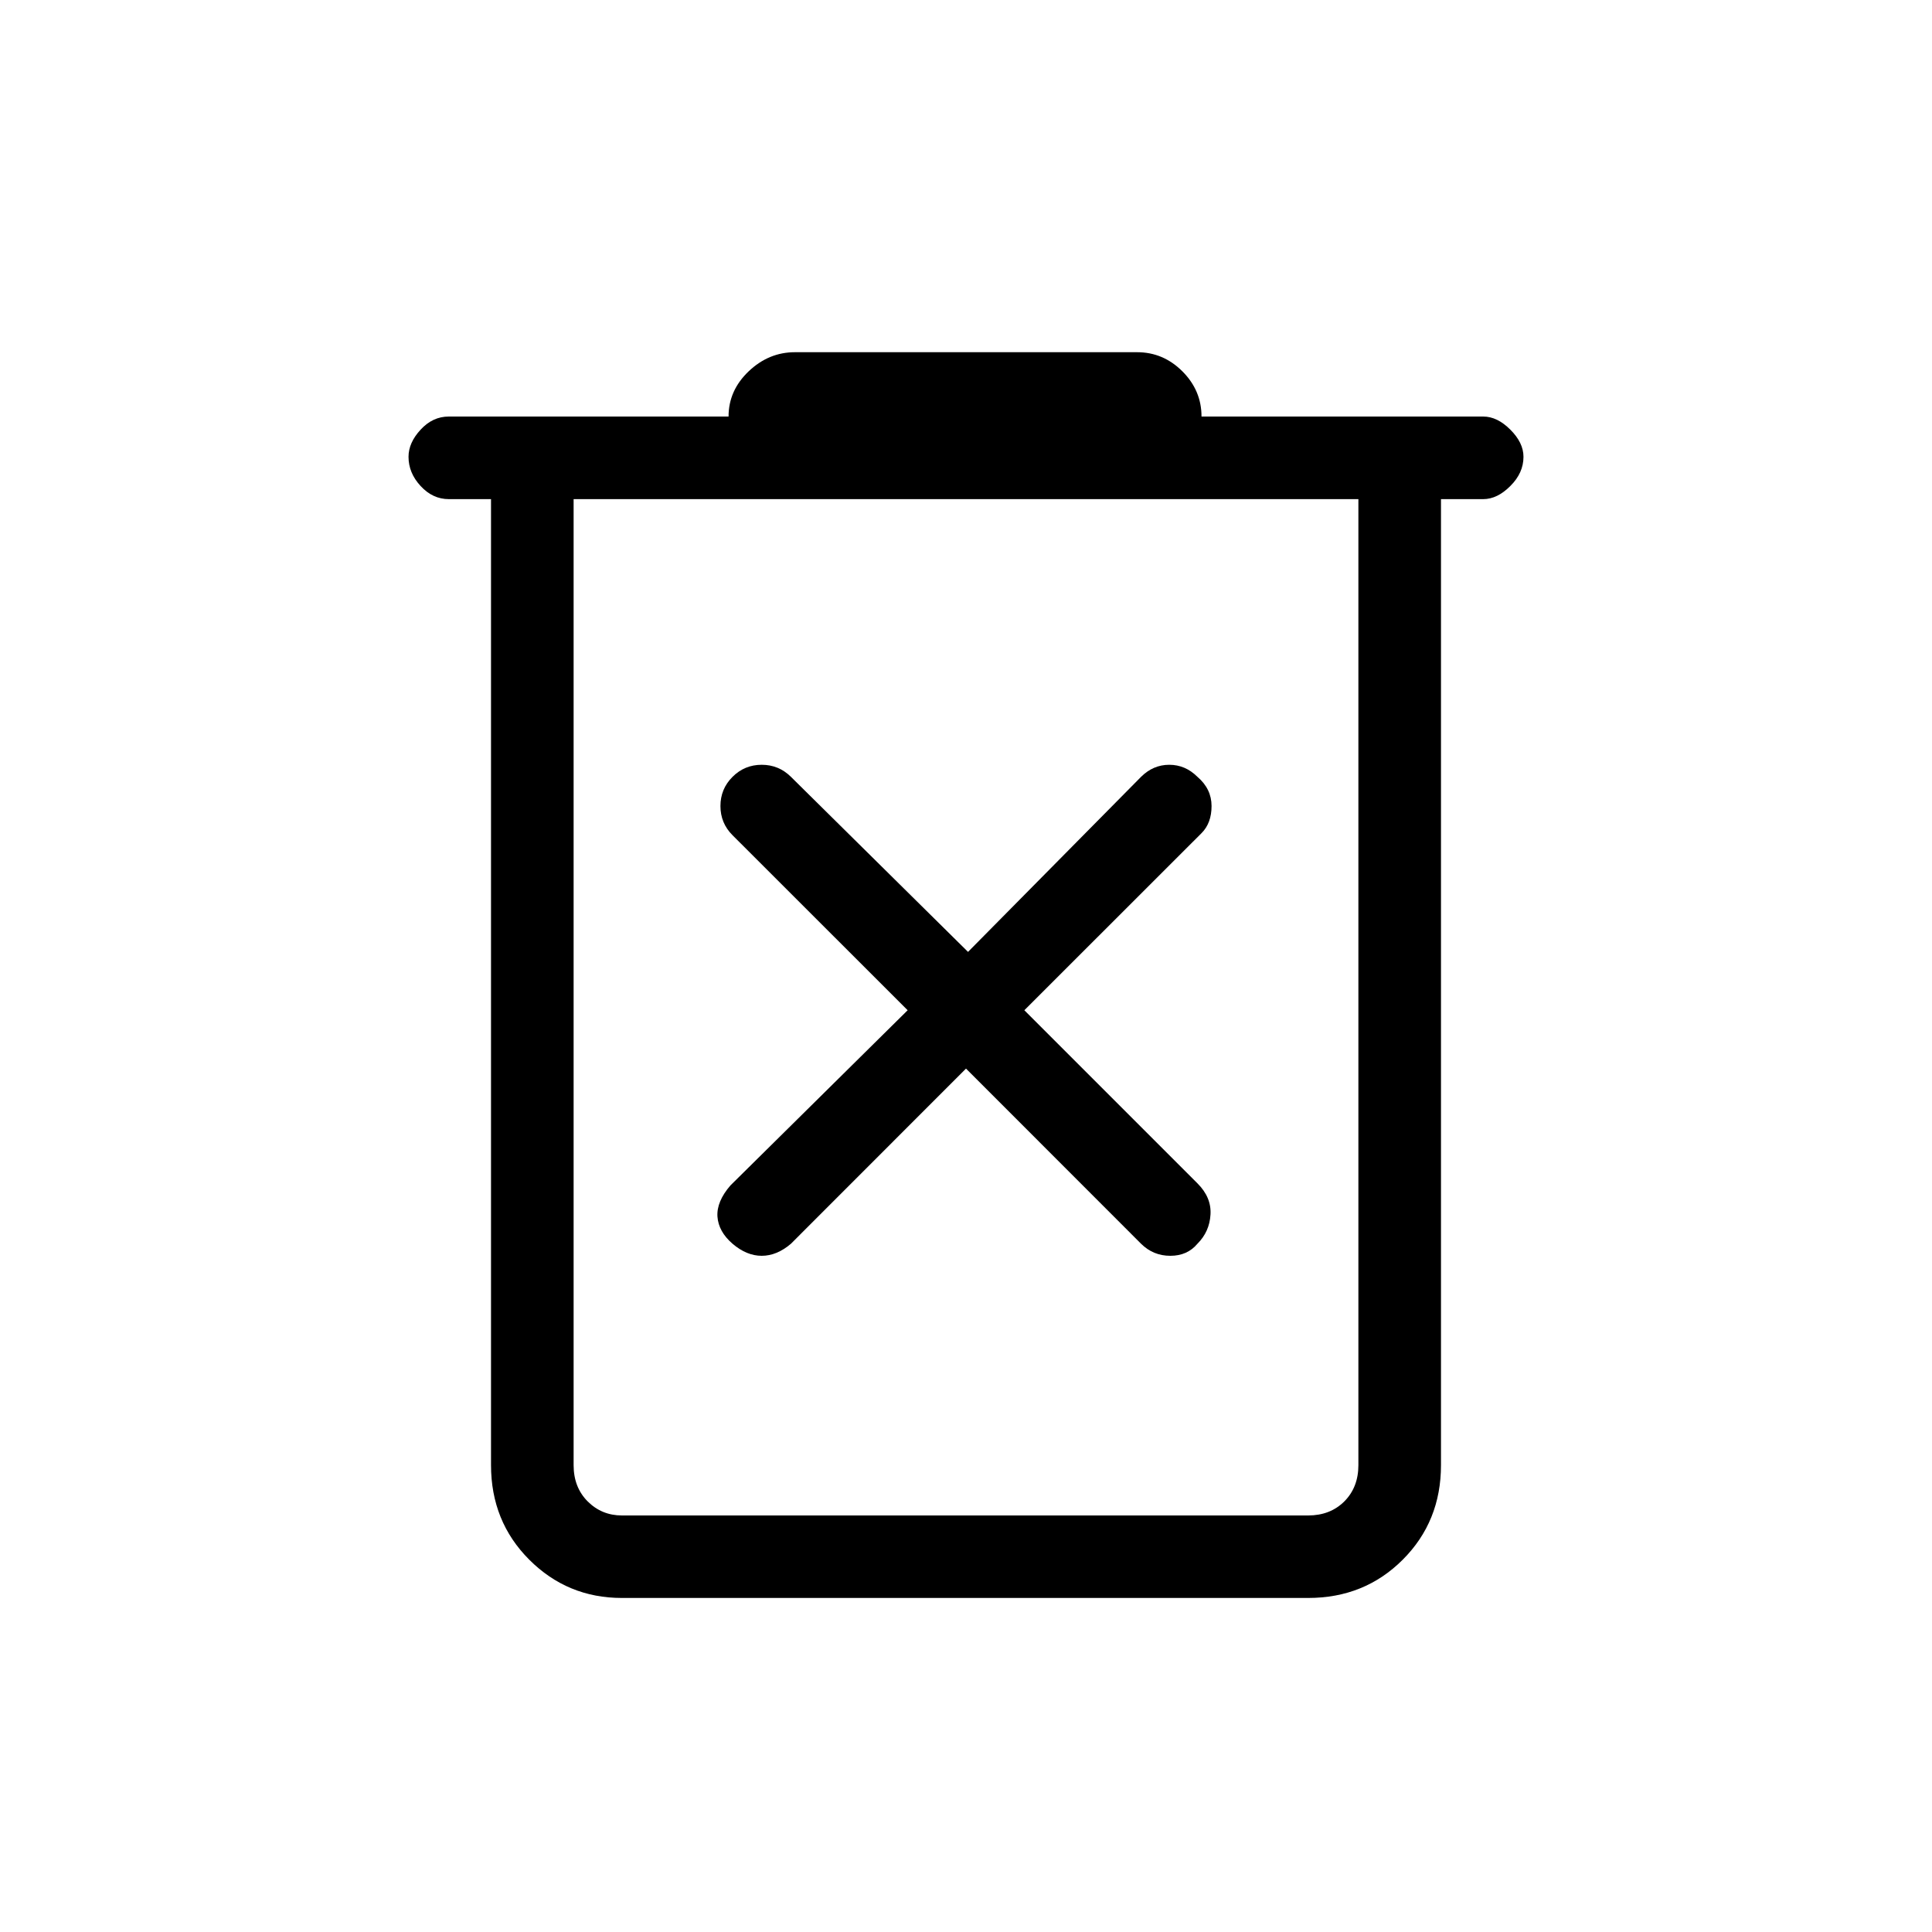 <svg xmlns="http://www.w3.org/2000/svg" height="20" width="20"><path d="M6.438 16.542q-.563 0-.959-.396t-.396-.979v-10h-.437q-.167 0-.292-.136-.125-.135-.125-.302 0-.146.125-.281.125-.136.292-.136h2.896q0-.27.208-.468t.479-.198h3.542q.271 0 .469.198.198.198.198.468h2.916q.146 0 .281.136.136.135.136.281 0 .167-.136.302-.135.136-.281.136h-.437v10q0 .583-.396.979t-.979.396Zm-.5-11.375v10q0 .229.145.375.146.146.355.146h7.104q.229 0 .375-.146.145-.146.145-.375v-10Zm0 0v10q0 .229.145.375.146.146.355.146h-.5V5.167ZM10 11.062l1.812 1.813q.126.125.303.125t.281-.125q.125-.125.135-.302.011-.177-.135-.323l-1.792-1.792 1.834-1.833q.104-.104.104-.281 0-.177-.146-.302-.125-.125-.292-.125-.166 0-.292.125l-1.791 1.812-1.833-1.812q-.126-.125-.303-.125t-.302.125q-.125.125-.125.302t.125.302l1.813 1.812-1.834 1.813q-.145.167-.135.323.011.156.156.281.146.125.302.125.157 0 .303-.125Z"/></svg>